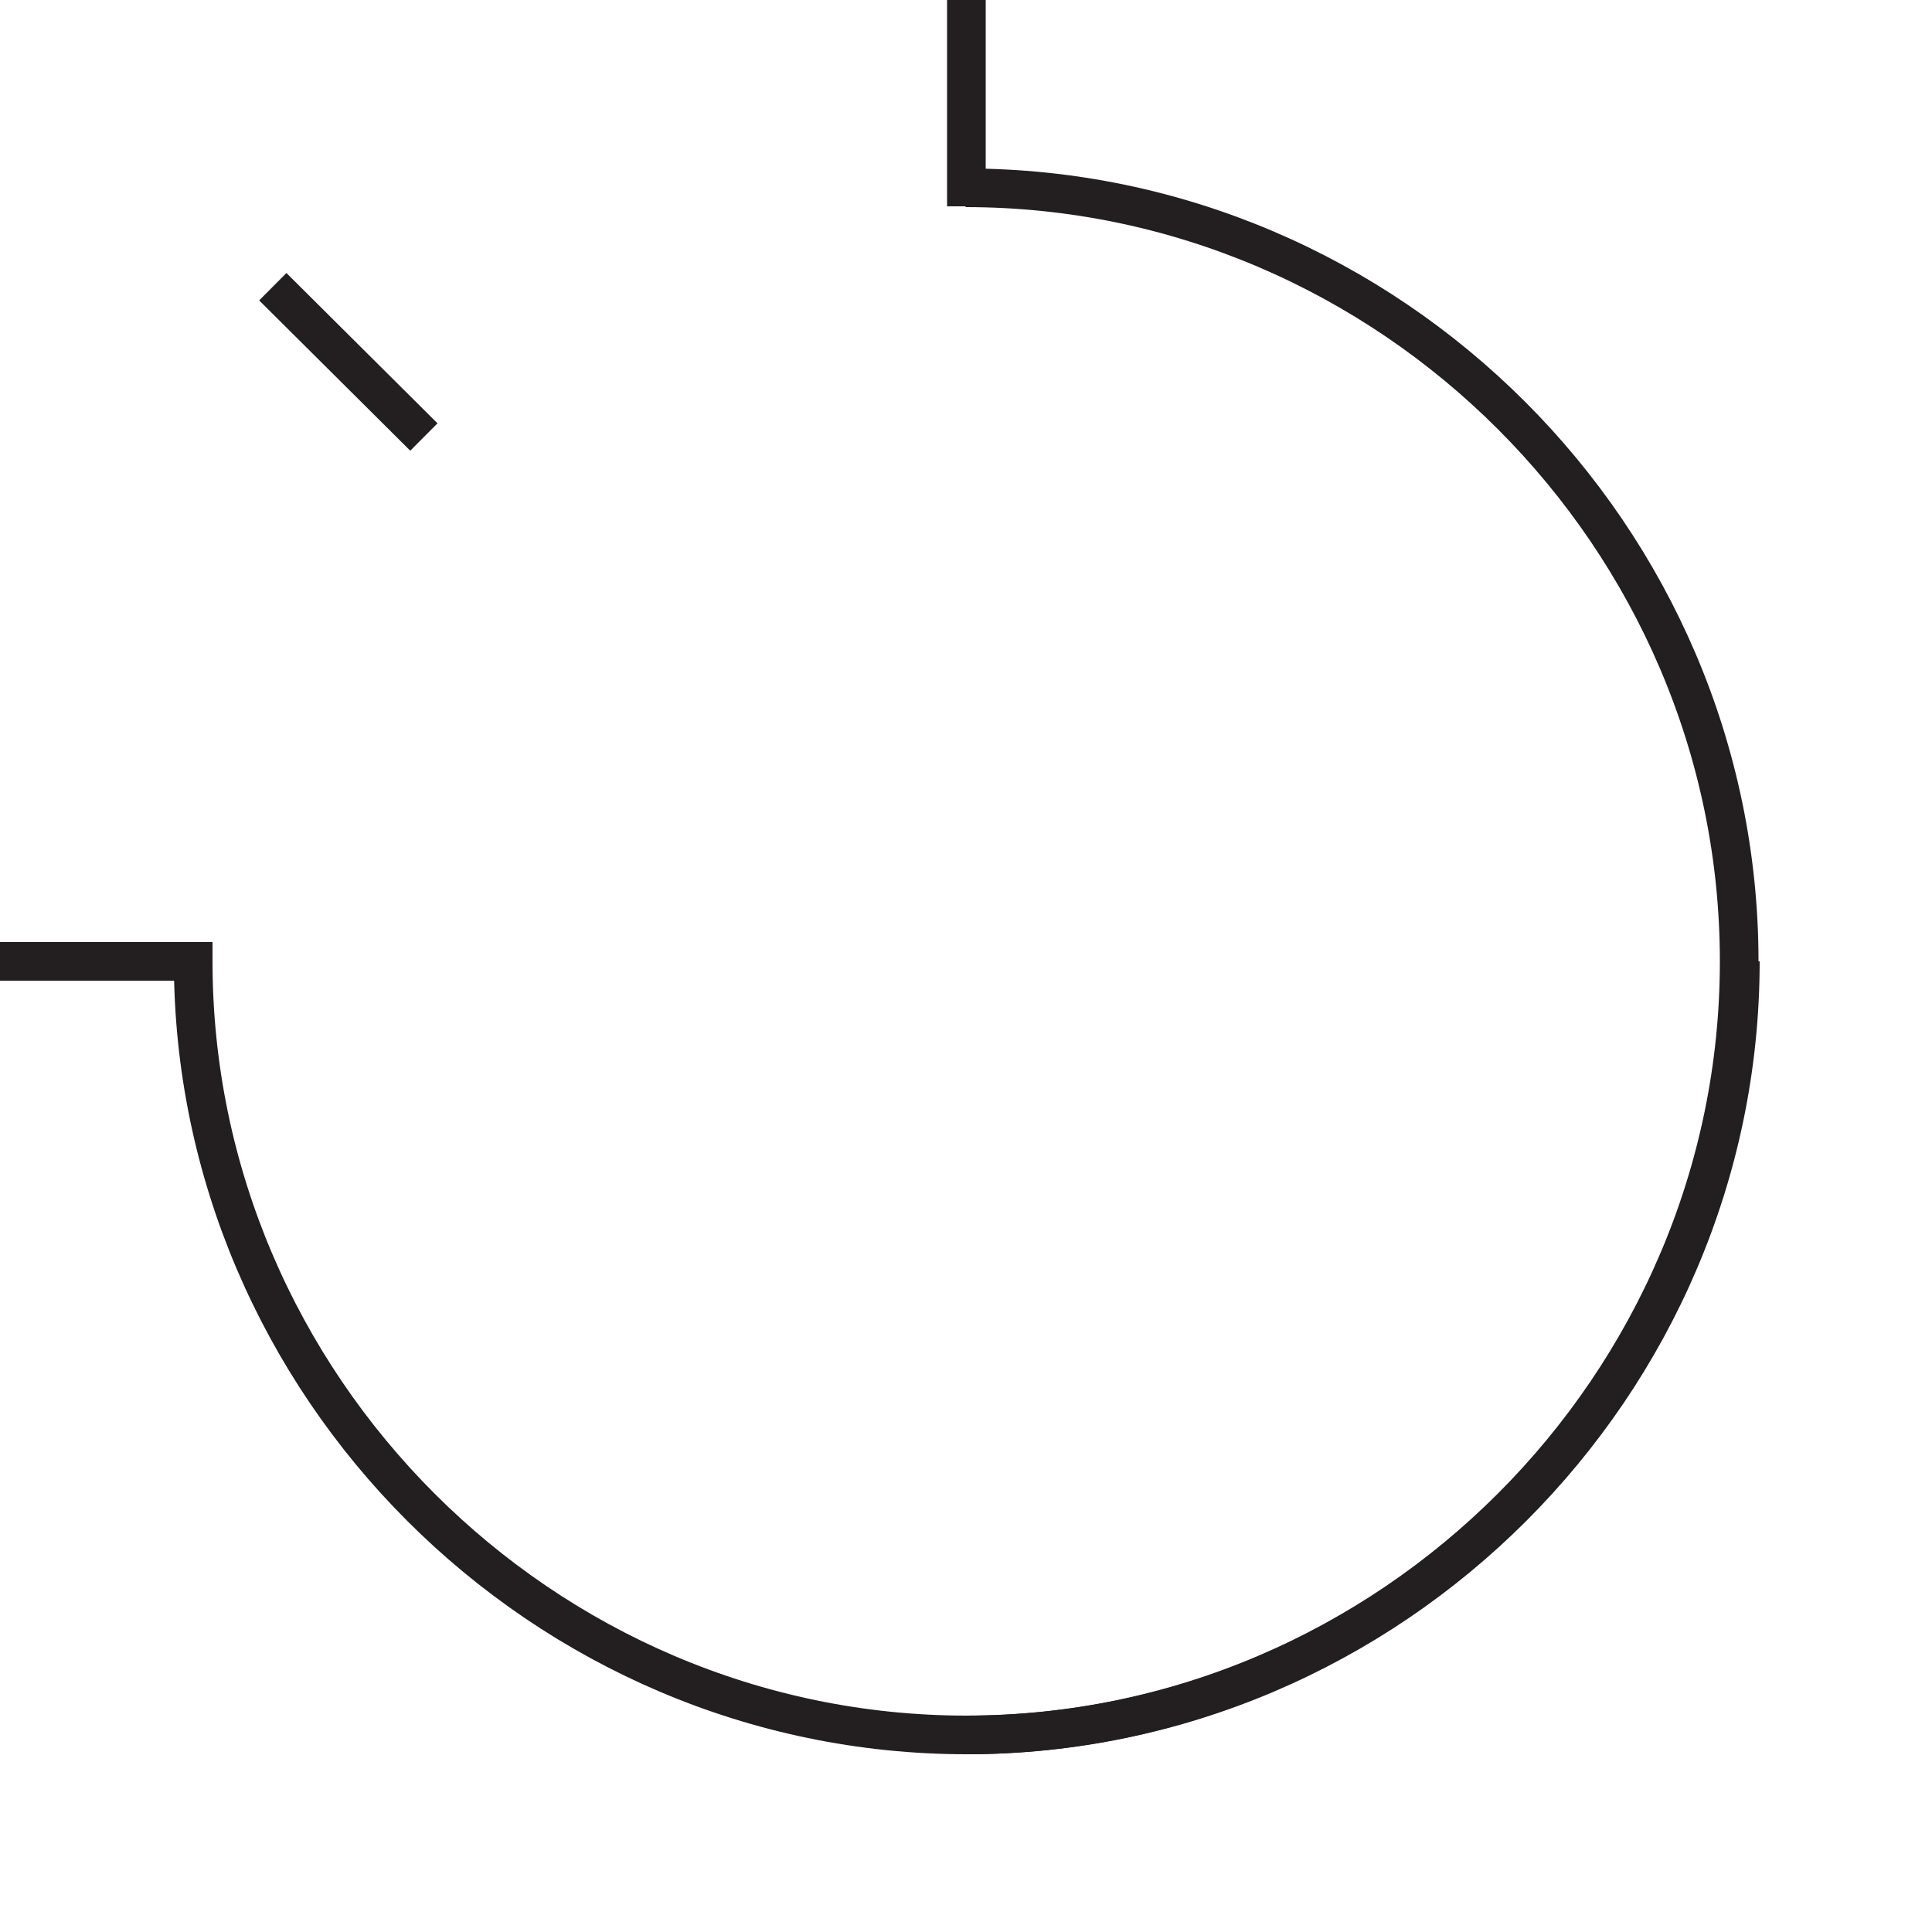<?xml version="1.0" encoding="UTF-8"?><svg id="Layer_1" xmlns="http://www.w3.org/2000/svg" viewBox="0 0 50 50"><defs><style>.cls-1{stroke-linecap:square;}.cls-1,.cls-2{fill:none;stroke:#231f20;stroke-miterlimit:10;}</style></defs><g><path class="cls-2" d="m24.99,4.86c10.98,0,20.02,9.04,20.02,20.02s-9.04,20.02-20.02,20.02"/><line class="cls-1" x1="25.01" y1="4.84" x2="25.01" y2="-.16"/><line class="cls-1" x1="0" y1="24.88" x2="5" y2="24.88"/><path class="cls-2" d="m45.04,24.88c0,10.98-9.04,20.02-20.02,20.02-10.98,0-20.02-9.04-20.02-20.02"/></g><line class="cls-2" x1="10.97" y1="11.31" x2="7.06" y2="7.42"/></svg>